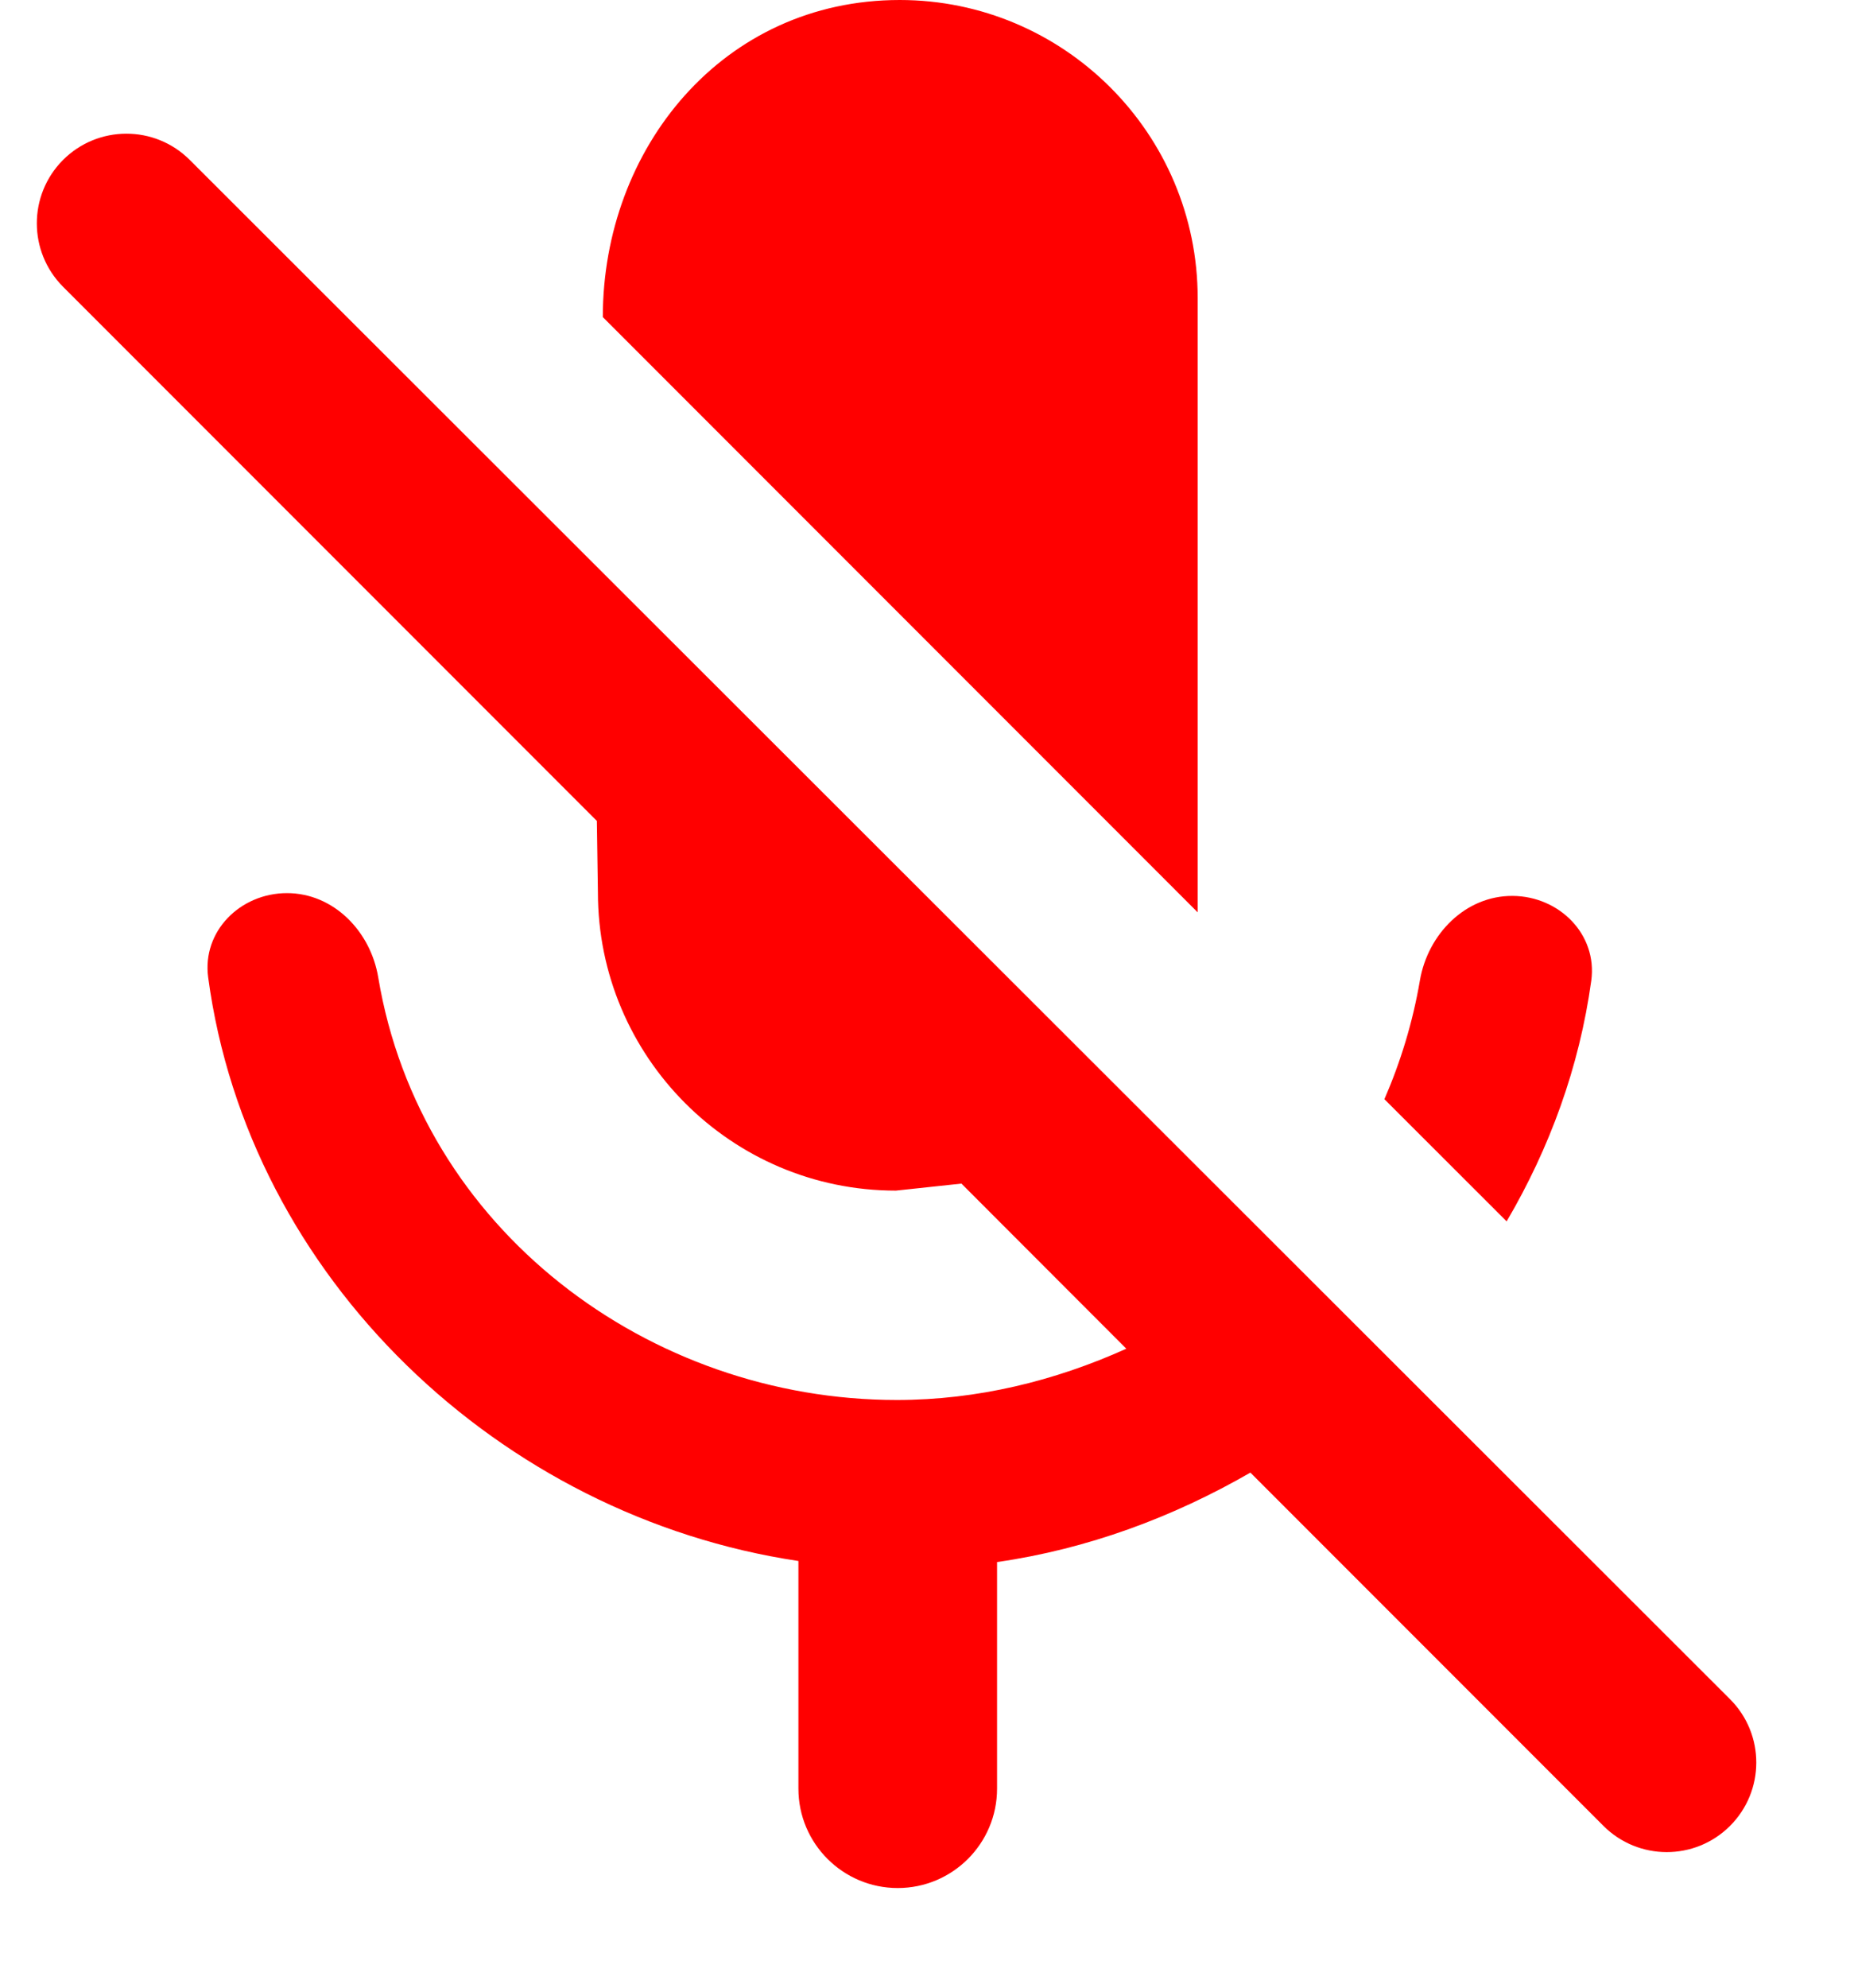 <svg width="14" height="15" viewBox="0 0 14 15" fill="none" xmlns="http://www.w3.org/2000/svg">
<path d="M11.422 6.761C11.774 6.763 12.064 7.051 12.016 7.401C11.926 8.054 11.701 8.666 11.377 9.217L10.454 8.295C10.576 8.014 10.668 7.715 10.722 7.399C10.782 7.049 11.066 6.759 11.422 6.761ZM9.044 6.885L4.552 2.393C4.552 1.12 5.458 0 6.794 0C8.032 0 9.044 1.006 9.044 2.25V6.885ZM13.064 12.823C13.329 13.088 13.328 13.517 13.062 13.781C12.798 14.043 12.371 14.042 12.108 13.779L9.442 11.113C8.857 11.45 8.212 11.69 7.529 11.788V13.498C7.529 13.912 7.193 14.248 6.779 14.248C6.365 14.248 6.029 13.912 6.029 13.498V11.78C3.776 11.444 1.876 9.642 1.572 7.376C1.525 7.027 1.815 6.74 2.167 6.74C2.519 6.74 2.798 7.028 2.856 7.375C3.174 9.281 4.902 10.565 6.772 10.565C7.379 10.565 7.964 10.422 8.505 10.178L7.26 8.932L6.765 8.985C5.52 8.985 4.515 7.973 4.515 6.735L4.507 6.195L0.476 2.164C0.213 1.9 0.212 1.474 0.474 1.209C0.738 0.943 1.168 0.942 1.433 1.207L13.064 12.823Z" fill="#FF0000"/>
</svg>
